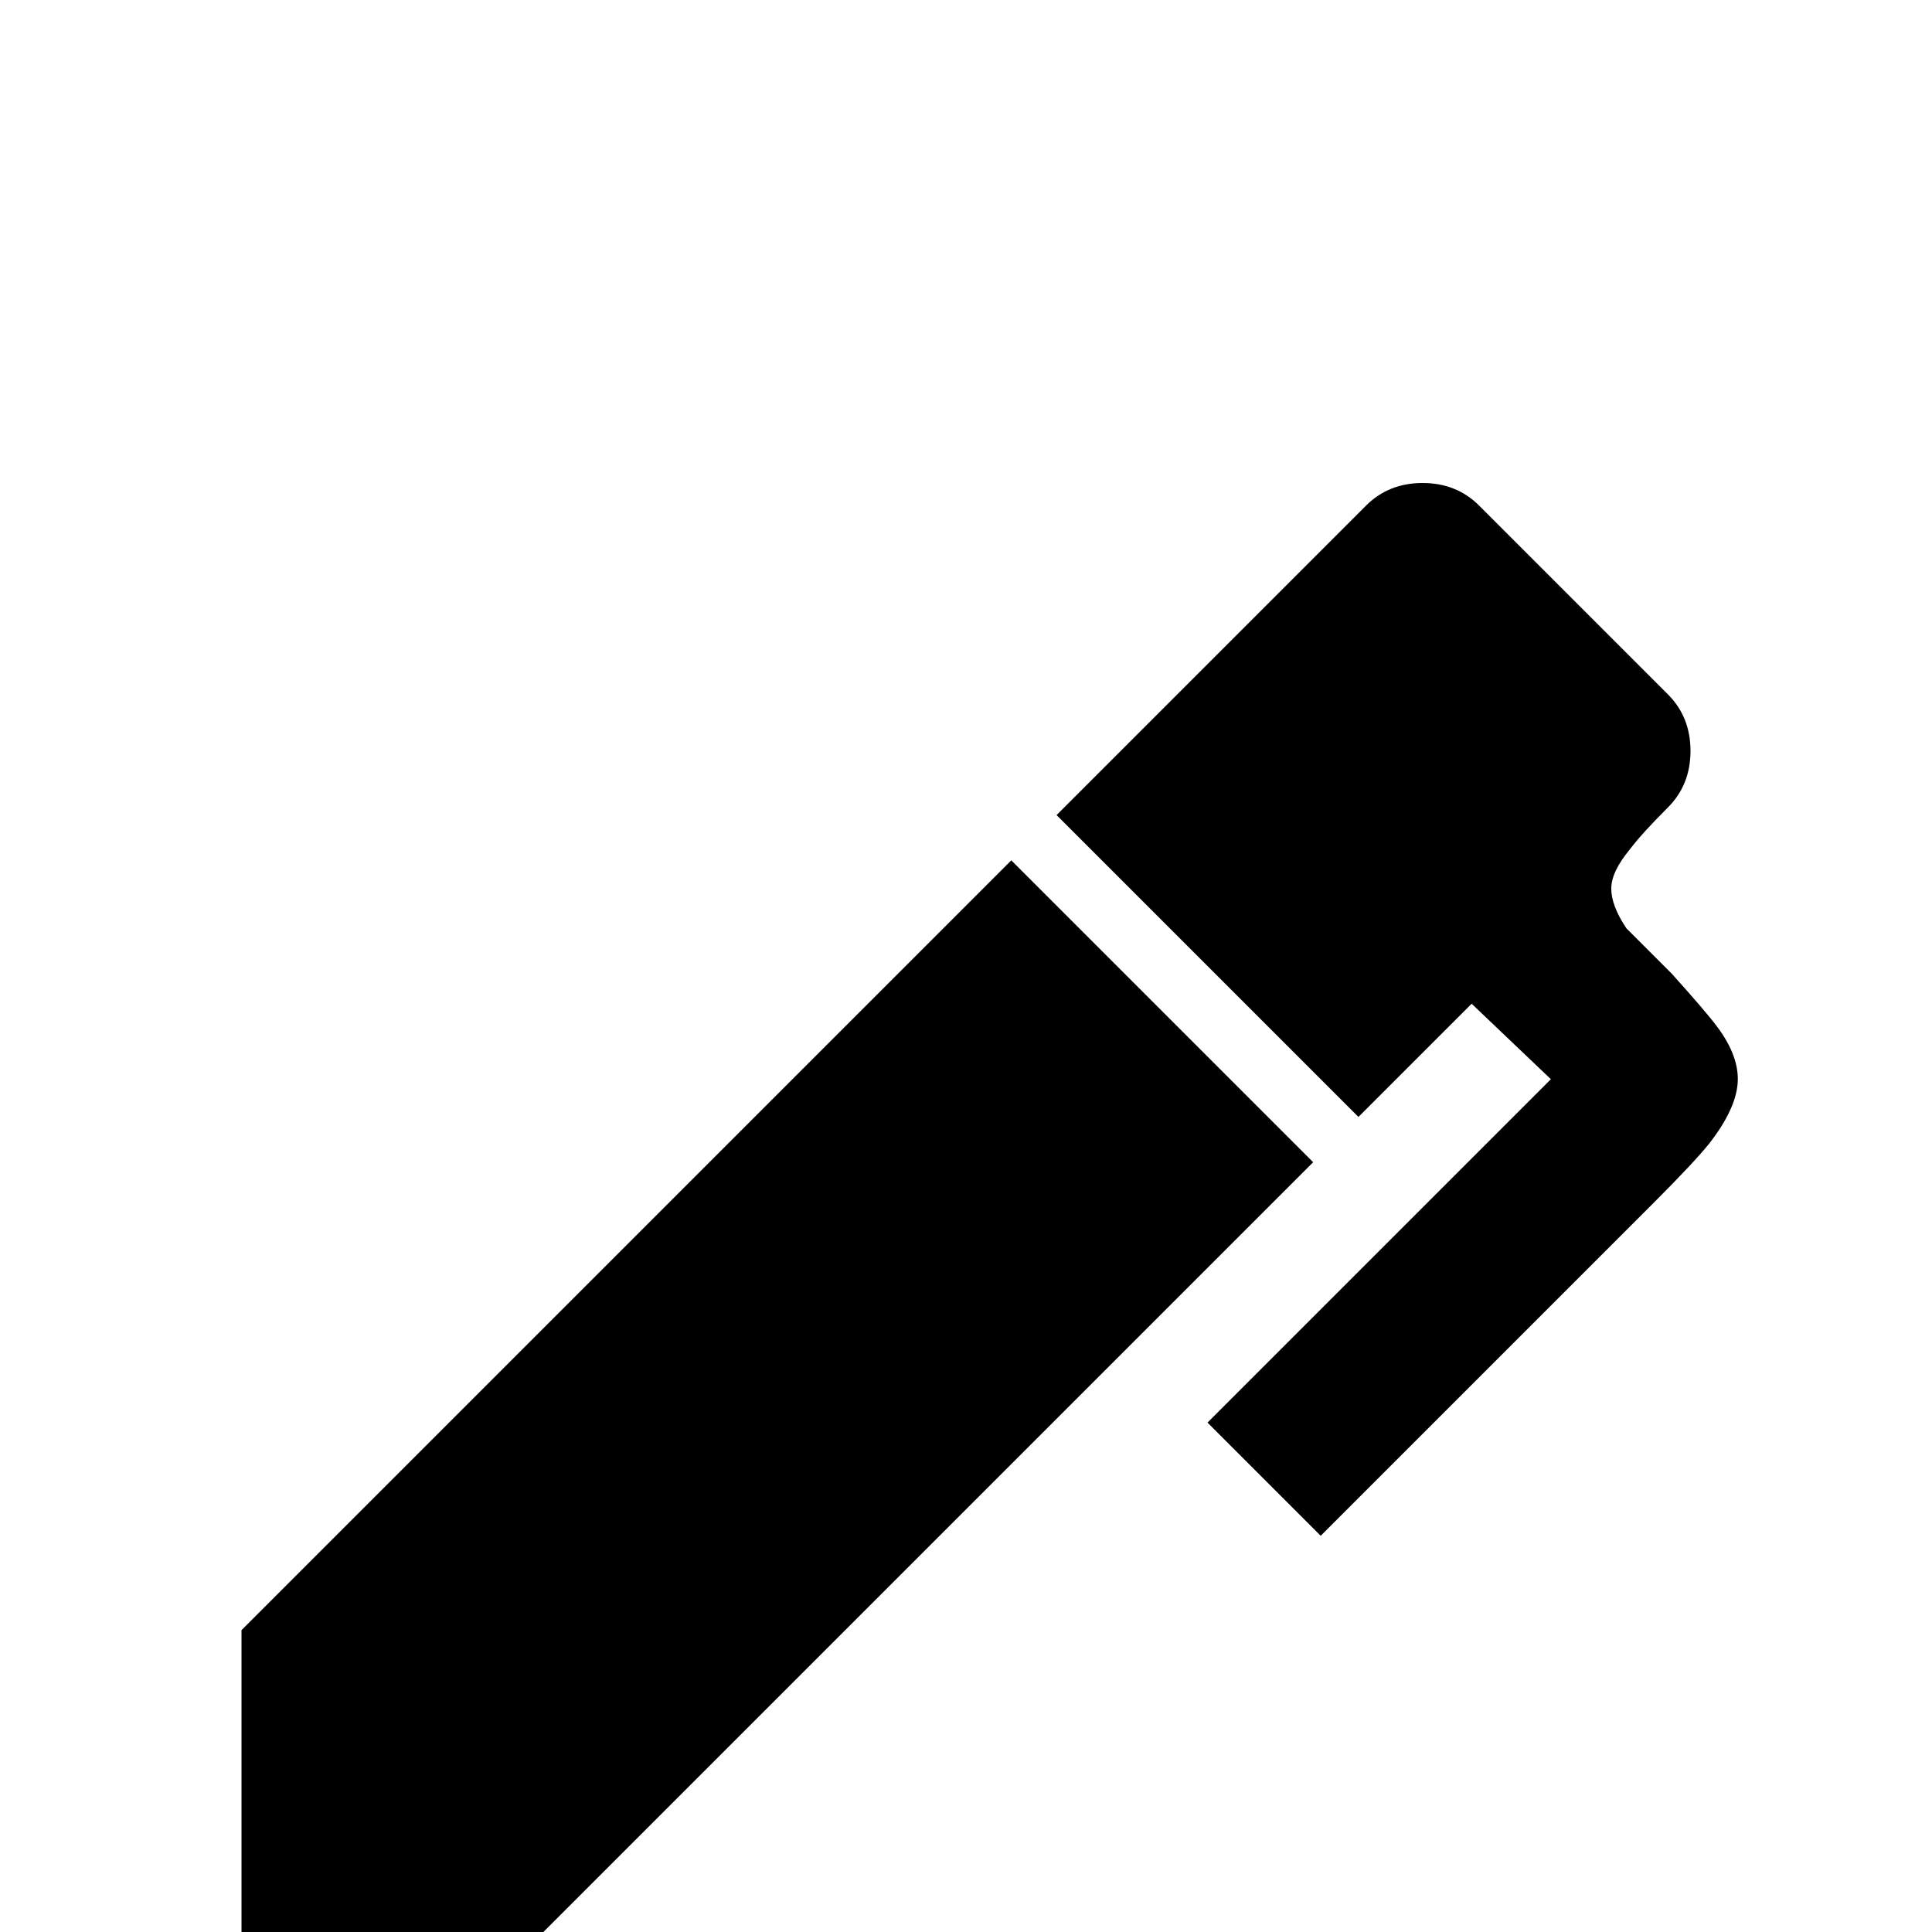 <svg xmlns="http://www.w3.org/2000/svg" viewBox="0 -512 512 512">
	<path fill="#000000" d="M442 -298Q435 -291 432 -287Q427 -281 427 -276.5Q427 -272 431 -266Q434 -263 441 -256L443 -254Q452 -244 455 -240Q461 -232 460.5 -225Q460 -218 453 -209Q449 -204 438 -193L350 -105L320 -135L411 -226L390 -246L360 -216L280 -296L362 -378Q368 -384 377 -384Q386 -384 392 -378L442 -328Q448 -322 448 -313Q448 -304 442 -298ZM64 -80L268 -284L348 -204L144 0H64Z"/>
</svg>